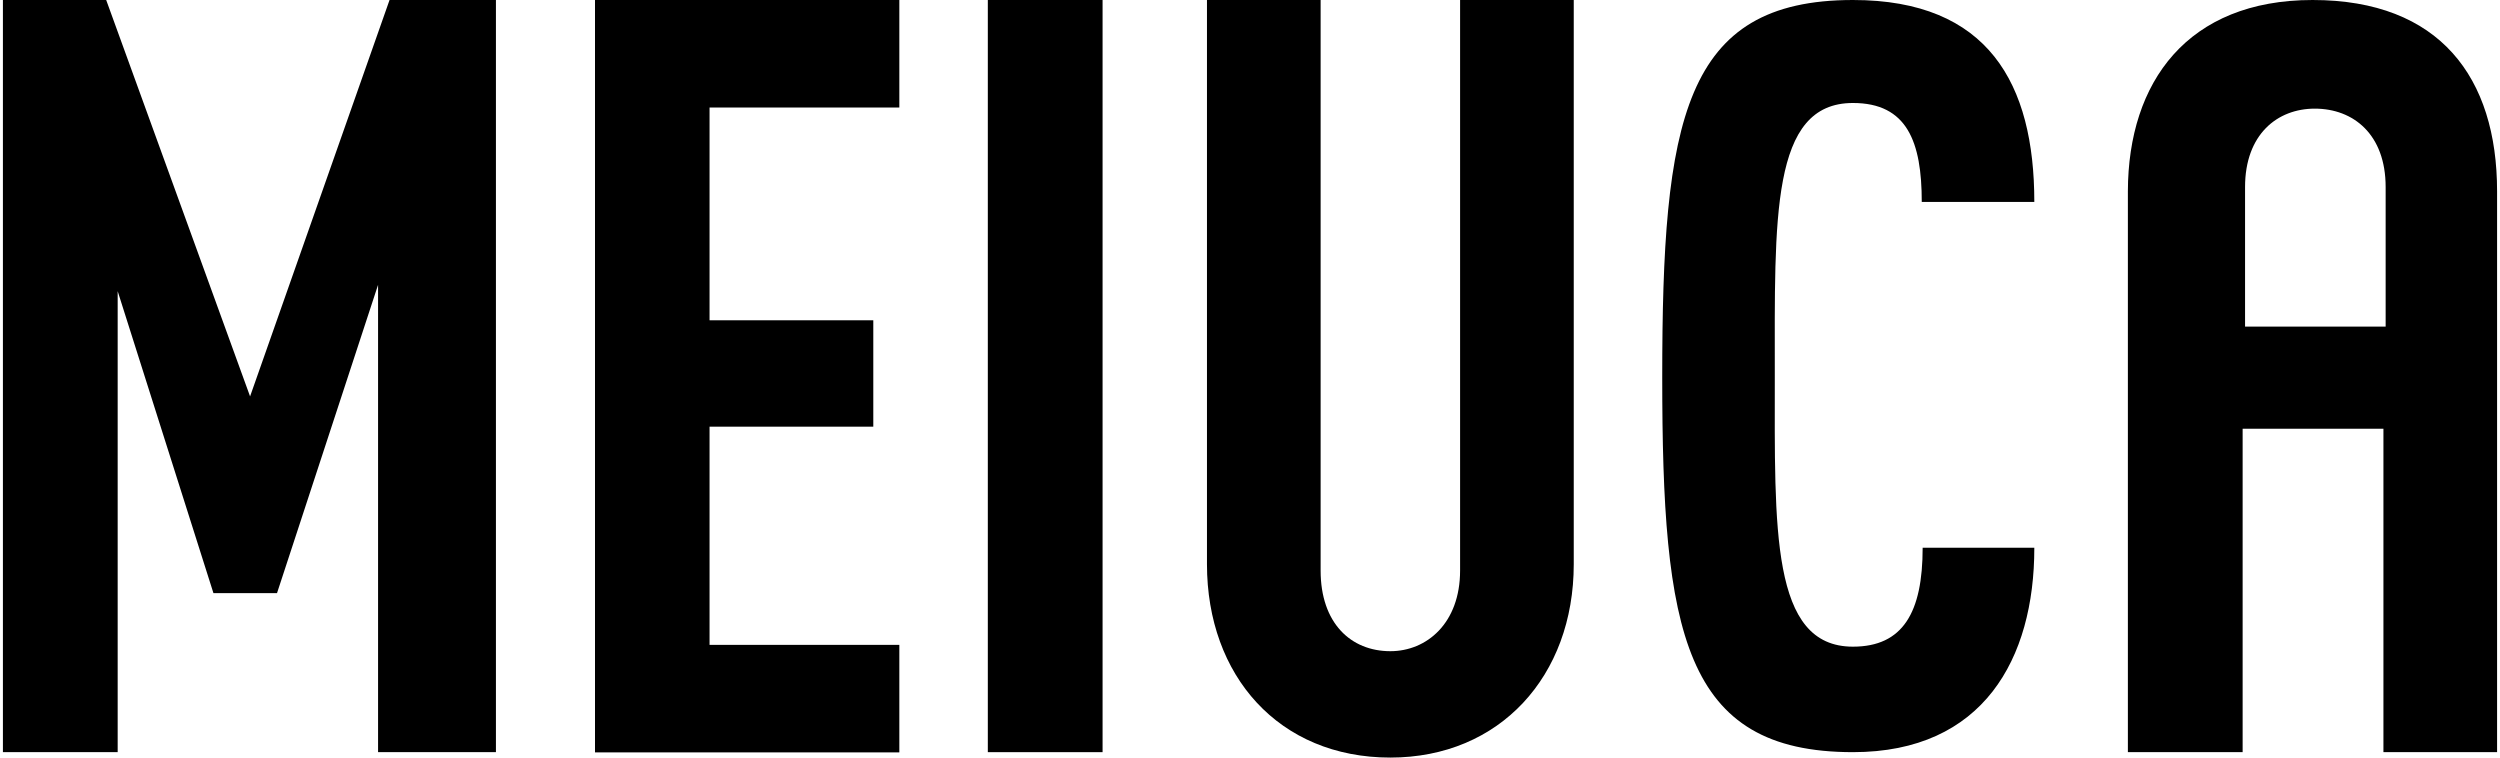 <svg width="132" height="40" viewBox="0 0 132 40" fill="none" xmlns="http://www.w3.org/2000/svg">
<path d="M19.962 39.714V15.039L14.626 31.318H11.27L6.213 15.373V39.714H0.154V0H5.607L13.204 20.93L20.568 0H26.185V39.714H19.962Z" fill="black"/>
<path d="M31.416 0H47.485V5.677H37.464V16.911H46.11V22.528H37.464V34.049H47.485V39.726H31.416V0Z" fill="black"/>
<path d="M52.157 39.714V0H58.216V39.714H52.157Z" fill="black"/>
<path d="M83.094 29.791C83.094 35.695 79.19 40 73.411 40C67.526 40 63.728 35.683 63.728 29.791V0H69.729V30.125C69.729 32.904 71.325 34.383 73.411 34.383C75.333 34.383 77.093 32.904 77.093 30.125V0H83.094V29.791Z" fill="black"/>
<path d="M107.412 28.933C107.412 34.776 104.72 39.714 97.834 39.714C88.861 39.714 87.766 33.357 87.766 19.916C87.766 6.357 88.873 0 97.834 0C104.988 0 107.412 4.425 107.412 10.662H101.469C101.469 7.49 100.7 5.438 97.834 5.438C93.487 5.438 93.709 11.509 93.709 19.845C93.709 27.907 93.487 34.144 97.834 34.144C100.479 34.144 101.516 32.332 101.516 28.921H107.412V28.933Z" fill="black"/>
<path d="M122.105 0C128.817 0 131.846 4.091 131.846 10.101V39.714H125.845V22.636H118.411V39.714H112.352V10.101C112.364 4.317 115.51 0 122.105 0ZM118.528 17.245H125.962V9.875C125.962 7.096 124.261 5.736 122.221 5.736C120.241 5.736 118.539 7.096 118.539 9.875V17.245H118.528Z" fill="black"/>
</svg>
